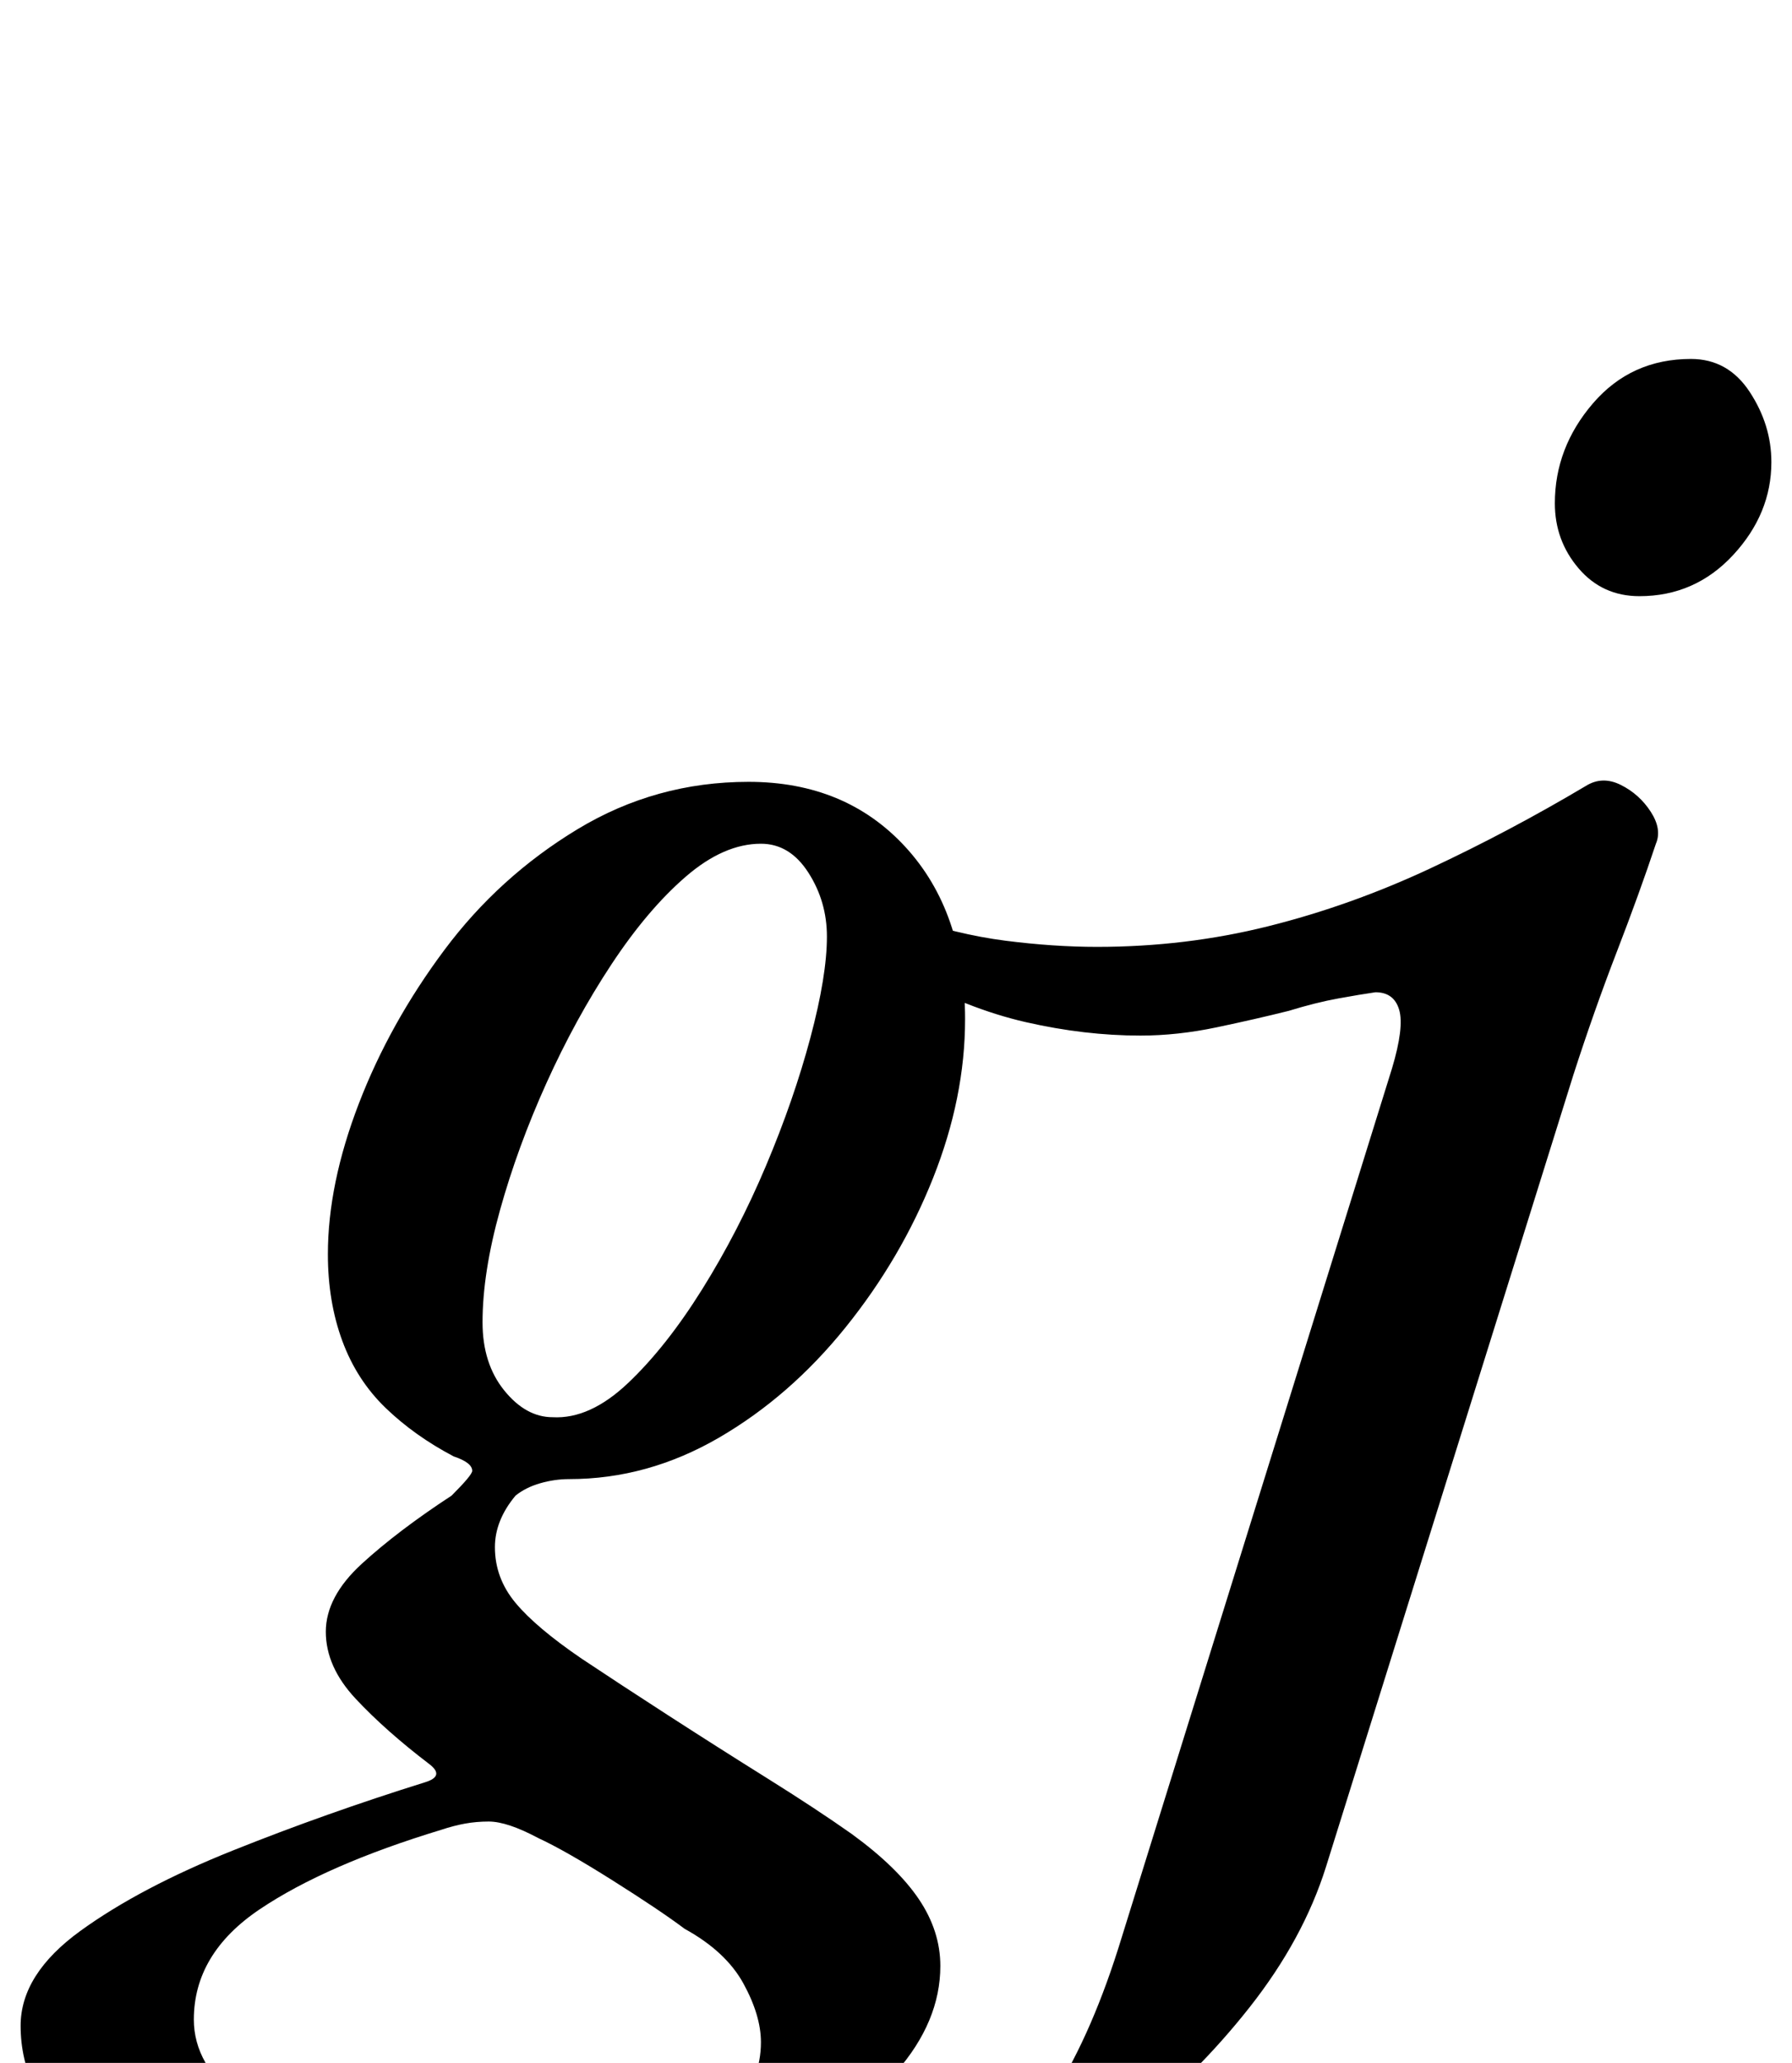 <?xml version="1.0" standalone="no"?>
<!DOCTYPE svg PUBLIC "-//W3C//DTD SVG 1.1//EN" "http://www.w3.org/Graphics/SVG/1.1/DTD/svg11.dtd" >
<svg xmlns="http://www.w3.org/2000/svg" xmlns:xlink="http://www.w3.org/1999/xlink" version="1.1" viewBox="-108 0 869 1000">
  <g transform="matrix(1 0 0 -1 0 800)">
   <path fill="currentColor"
d="M116 -290q-60 0 -108.5 13.5t-77 37.5t-28.5 57q0 25 29 46t74 39t93 33q10 3 2 9q-21 16 -35.5 31.5t-14.5 32.5t17.5 33t43.5 33q5 5 7.5 8t2.5 4q0 4 -9 7q-19 10 -33 23.5t-21 32.5t-7 42q0 34 15 73t41.5 74.5t64.5 58.5t83 23q47 0 76 -31.5t29 -83.5
q0 -38 -15.5 -77t-42.5 -72.5t-61.5 -53.5t-72.5 -20q-7 0 -14 -2t-12 -6q-10 -12 -10 -25q0 -15 10 -27t32 -27q18 -12 42 -27.5t48 -30.5t41 -27q22 -16 32.5 -31.5t10.5 -32.5q0 -27 -21.5 -51.5t-56 -44t-75 -30.5t-79.5 -11zM150 -258q36 0 60.5 9.5t37.5 25t13 33.5
q0 13 -8.5 28.5t-28.5 26.5q-12 9 -35 23.5t-36 20.5q-15 8 -24 8q-6 0 -11.5 -1t-11.5 -3q-56 -17 -88 -38.5t-32 -53.5q0 -22 22.5 -39.5t59.5 -28.5t82 -11zM160 113q18 -1 36.5 16.5t36 45.5t31 60t21.5 62t8 49q0 17 -9 31t-23 14q-18 0 -36.5 -16t-36 -42.5
t-31.5 -57.5t-22.5 -61.5t-8.5 -54.5q0 -20 10.5 -33t23.5 -13zM316 -290q-37 0 -59 13.5t-24 28.5l63 44q4 -4 8 -8.5t8 -8.5q9 -9 19.5 -16.5t26.5 -7.5q26 0 45 30t33 76l131 421q6 20 3.5 28.5t-11.5 8.5q-7 -1 -18 -3t-24 -6q-16 -4 -35 -8t-37 -4q-27 0 -55.5 6.5
t-59.5 23.5v28q26 -9 49.5 -12t44.5 -3q43 0 83 10t78.5 28t75.5 40q8 5 17 0.5t14.5 -13t2.5 -15.5q-8 -24 -19 -52.5t-21 -59.5l-120 -384q-11 -35 -37 -68t-59.5 -59.5t-66 -42t-56.5 -15.5zM687 511q-18 0 -29.5 13.5t-11.5 31.5q0 27 18.5 48.5t47.5 21.5
q18 0 28.5 -16t10.5 -34q0 -25 -18.5 -45t-45.5 -20z" />
  </g>

</svg>
